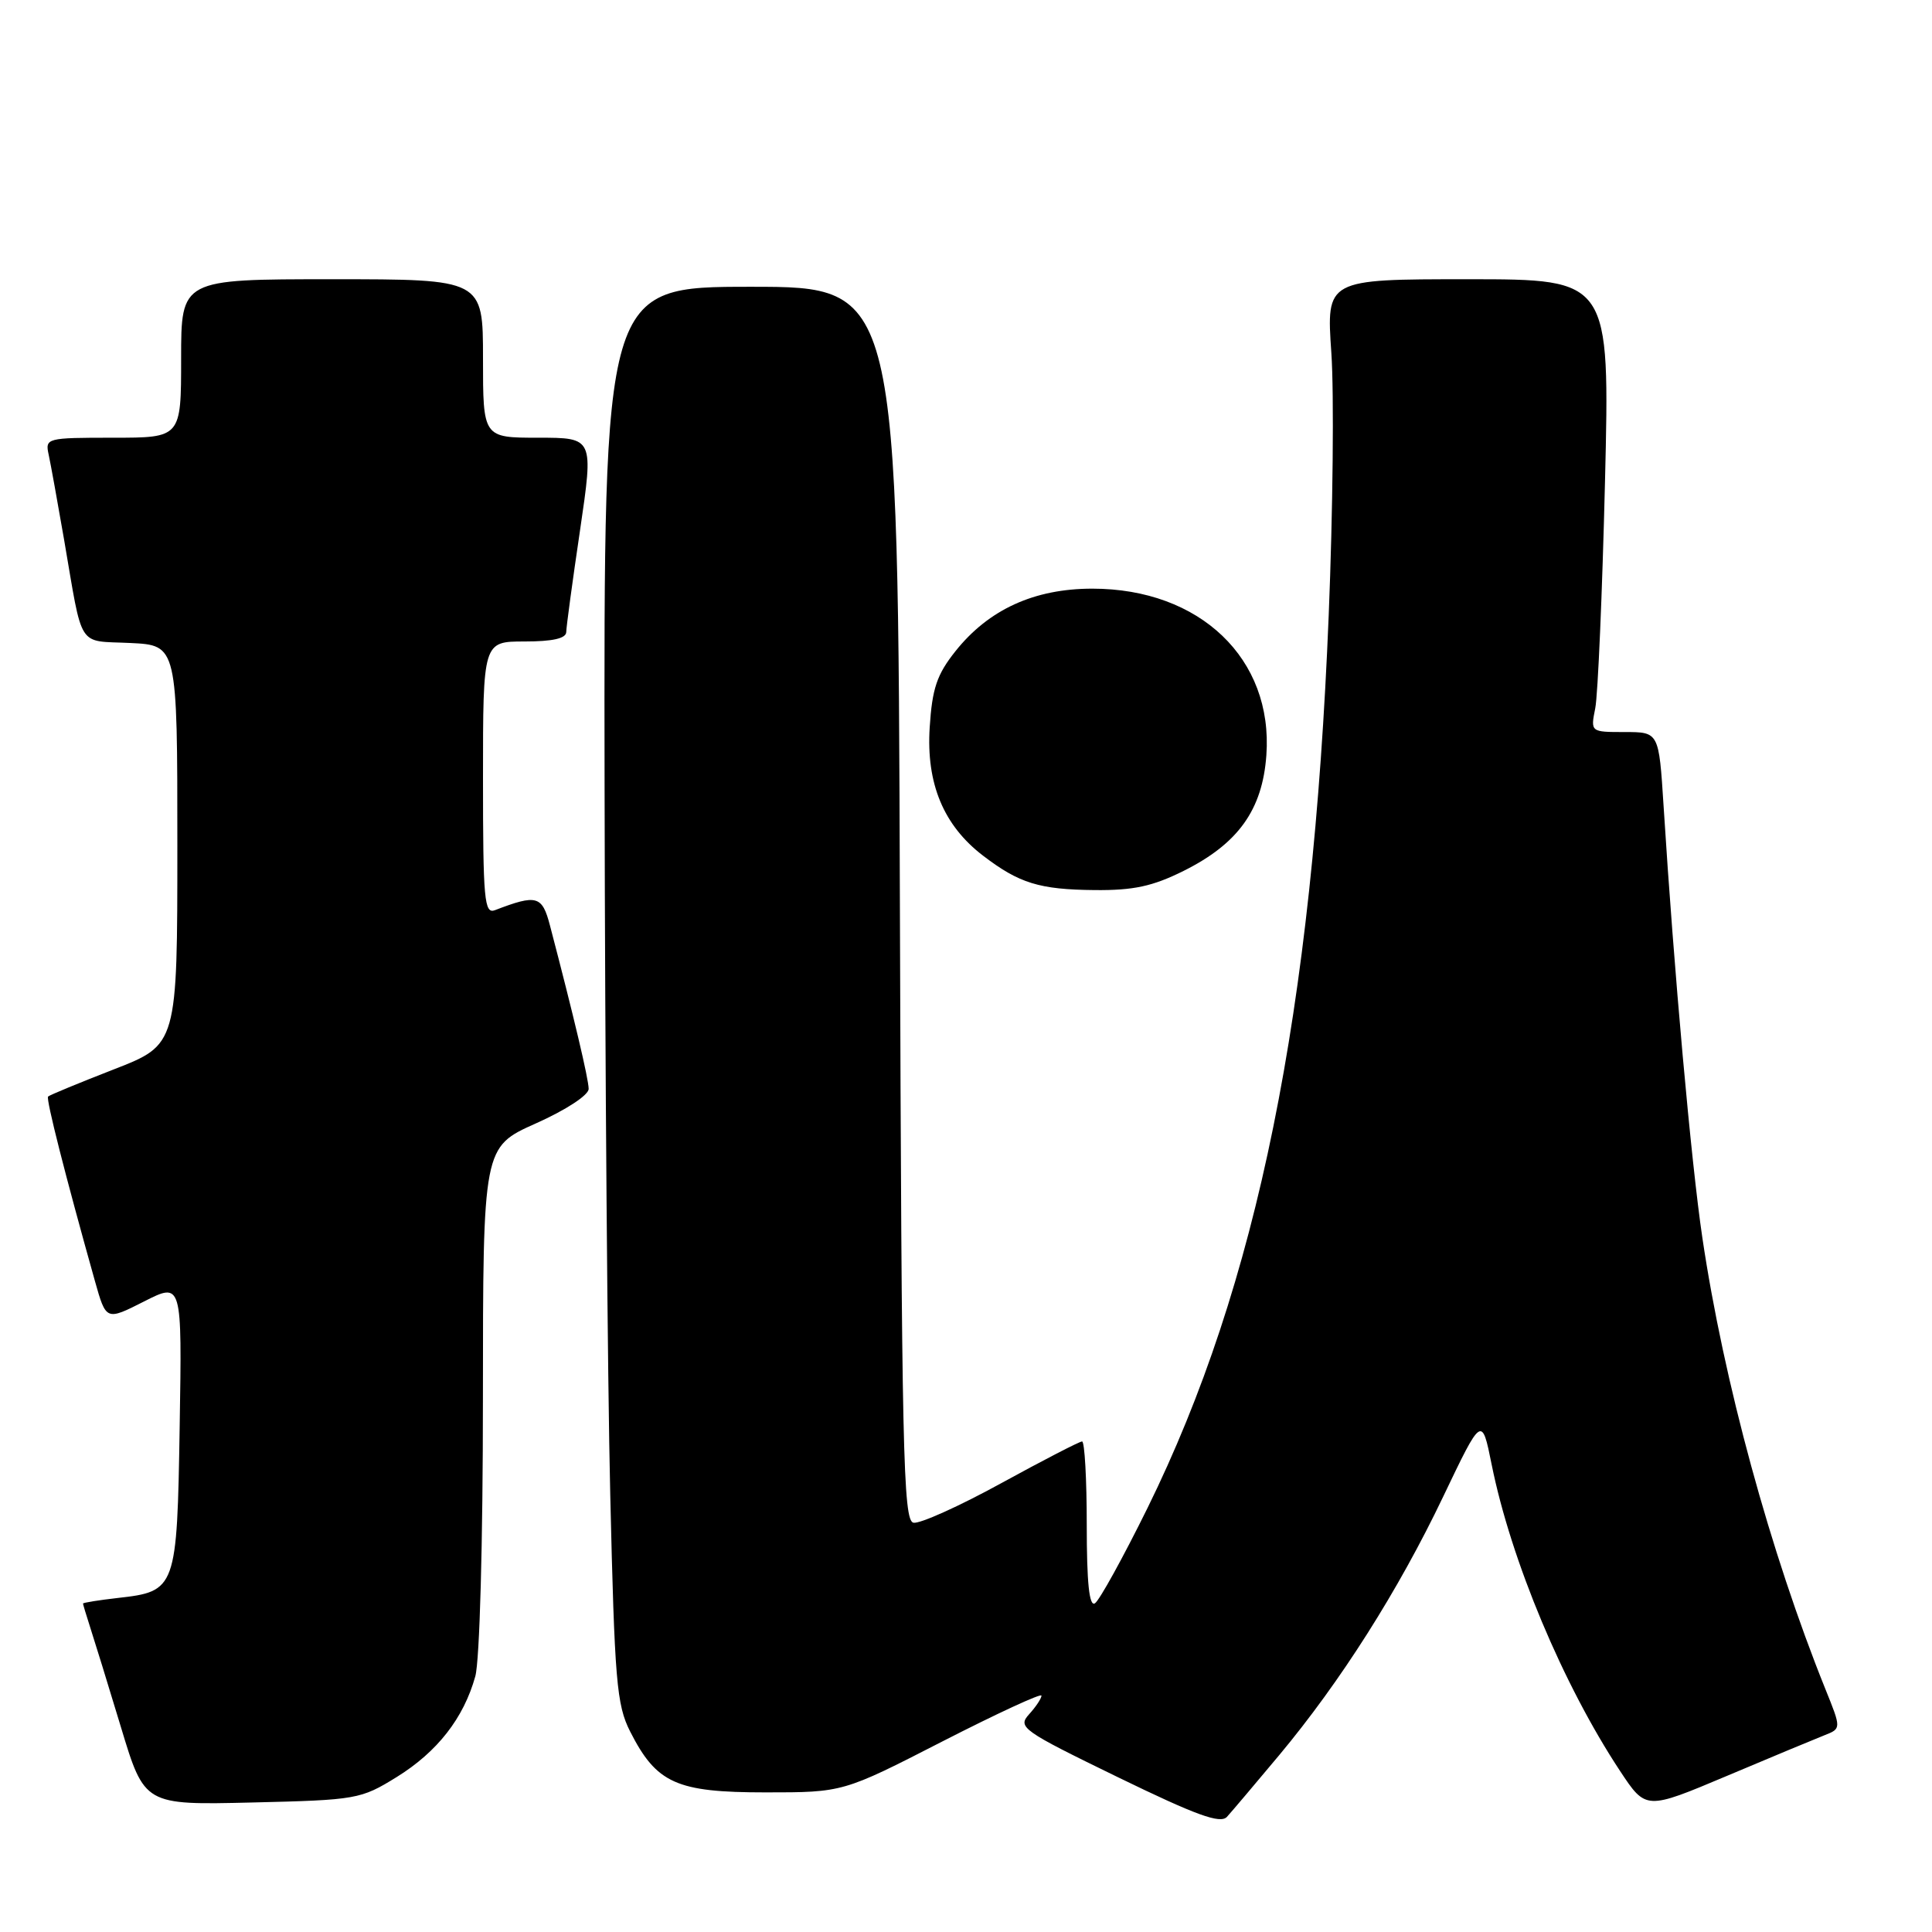 <?xml version="1.0" encoding="UTF-8" standalone="no"?>
<!DOCTYPE svg PUBLIC "-//W3C//DTD SVG 1.1//EN" "http://www.w3.org/Graphics/SVG/1.1/DTD/svg11.dtd" >
<svg xmlns="http://www.w3.org/2000/svg" xmlns:xlink="http://www.w3.org/1999/xlink" version="1.1" viewBox="0 0 256 256">
 <g >
 <path fill="currentColor"
d=" M 169.49 232.58 C 177.63 222.82 185.27 210.79 191.23 198.31 C 196.35 187.60 196.35 187.60 197.65 194.05 C 200.21 206.77 207.12 223.25 214.67 234.67 C 218.09 239.84 218.09 239.84 228.79 235.33 C 234.68 232.84 240.51 230.42 241.75 229.93 C 243.99 229.05 243.99 229.05 241.86 223.78 C 234.58 205.70 228.39 183.03 225.57 164.00 C 224.10 154.12 221.81 128.66 220.43 106.75 C 219.81 97.00 219.81 97.00 215.28 97.00 C 210.75 97.00 210.75 97.00 211.38 93.84 C 211.73 92.09 212.31 78.59 212.67 63.84 C 213.32 37.00 213.32 37.00 194.53 37.00 C 175.74 37.00 175.74 37.00 176.41 46.75 C 176.78 52.11 176.62 67.76 176.06 81.53 C 173.93 134.18 166.61 170.23 152.06 199.80 C 148.81 206.39 145.67 212.08 145.08 212.45 C 144.33 212.91 144.00 209.73 144.00 202.06 C 144.00 195.98 143.72 191.00 143.38 191.00 C 143.04 191.00 138.22 193.49 132.67 196.53 C 127.12 199.58 121.89 201.93 121.04 201.77 C 119.67 201.51 119.47 192.45 119.24 119.74 C 118.99 38.00 118.99 38.00 99.49 38.00 C 80.00 38.00 80.00 38.00 80.11 104.25 C 80.17 140.69 80.50 182.88 80.86 198.00 C 81.44 222.76 81.70 225.89 83.50 229.44 C 86.99 236.31 89.63 237.50 101.43 237.50 C 111.71 237.50 111.71 237.50 124.85 230.76 C 132.08 227.06 138.00 224.32 138.00 224.68 C 138.00 225.05 137.26 226.16 136.36 227.15 C 134.81 228.87 135.39 229.29 148.09 235.47 C 158.53 240.55 161.70 241.70 162.58 240.74 C 163.20 240.06 166.31 236.38 169.49 232.58 Z  M 52.56 235.47 C 57.95 232.13 61.44 227.66 62.98 222.12 C 63.56 220.03 63.99 204.44 63.99 185.25 C 64.00 151.99 64.00 151.99 71.00 148.86 C 75.01 147.07 78.00 145.11 78.00 144.28 C 78.00 143.01 76.03 134.67 72.88 122.66 C 71.84 118.67 71.14 118.47 65.59 120.60 C 64.17 121.15 64.00 119.26 64.00 103.11 C 64.00 85.00 64.00 85.00 69.50 85.00 C 73.22 85.00 75.01 84.60 75.03 83.75 C 75.04 83.06 75.86 76.99 76.86 70.25 C 78.66 58.00 78.66 58.00 71.33 58.00 C 64.00 58.00 64.00 58.00 64.00 47.50 C 64.00 37.00 64.00 37.00 44.00 37.00 C 24.00 37.00 24.00 37.00 24.00 47.50 C 24.00 58.00 24.00 58.00 14.98 58.00 C 6.15 58.00 5.97 58.05 6.45 60.25 C 6.72 61.49 7.63 66.55 8.49 71.50 C 11.02 86.21 10.16 84.86 17.26 85.20 C 23.50 85.50 23.50 85.50 23.50 111.96 C 23.50 138.42 23.50 138.42 15.10 141.69 C 10.48 143.49 6.55 145.11 6.37 145.30 C 6.07 145.60 8.65 155.76 12.58 169.75 C 14.06 175.00 14.06 175.00 19.09 172.45 C 24.12 169.90 24.12 169.90 23.81 188.92 C 23.46 210.57 23.35 210.87 15.60 211.74 C 13.07 212.03 11.00 212.36 11.00 212.48 C 11.00 212.60 11.43 214.01 11.94 215.60 C 12.46 217.20 14.30 223.15 16.02 228.84 C 19.14 239.18 19.14 239.18 33.40 238.84 C 47.26 238.51 47.80 238.41 52.56 235.47 Z  M 156.83 115.40 C 164.07 111.79 167.28 107.31 167.80 100.07 C 168.72 87.30 159.01 78.00 144.74 78.00 C 137.04 78.00 131.00 80.76 126.60 86.29 C 124.14 89.38 123.52 91.22 123.19 96.37 C 122.71 103.83 125.03 109.39 130.27 113.39 C 135.06 117.05 137.73 117.87 145.05 117.94 C 150.20 117.99 152.73 117.44 156.83 115.40 Z "/>
</g>
</svg>